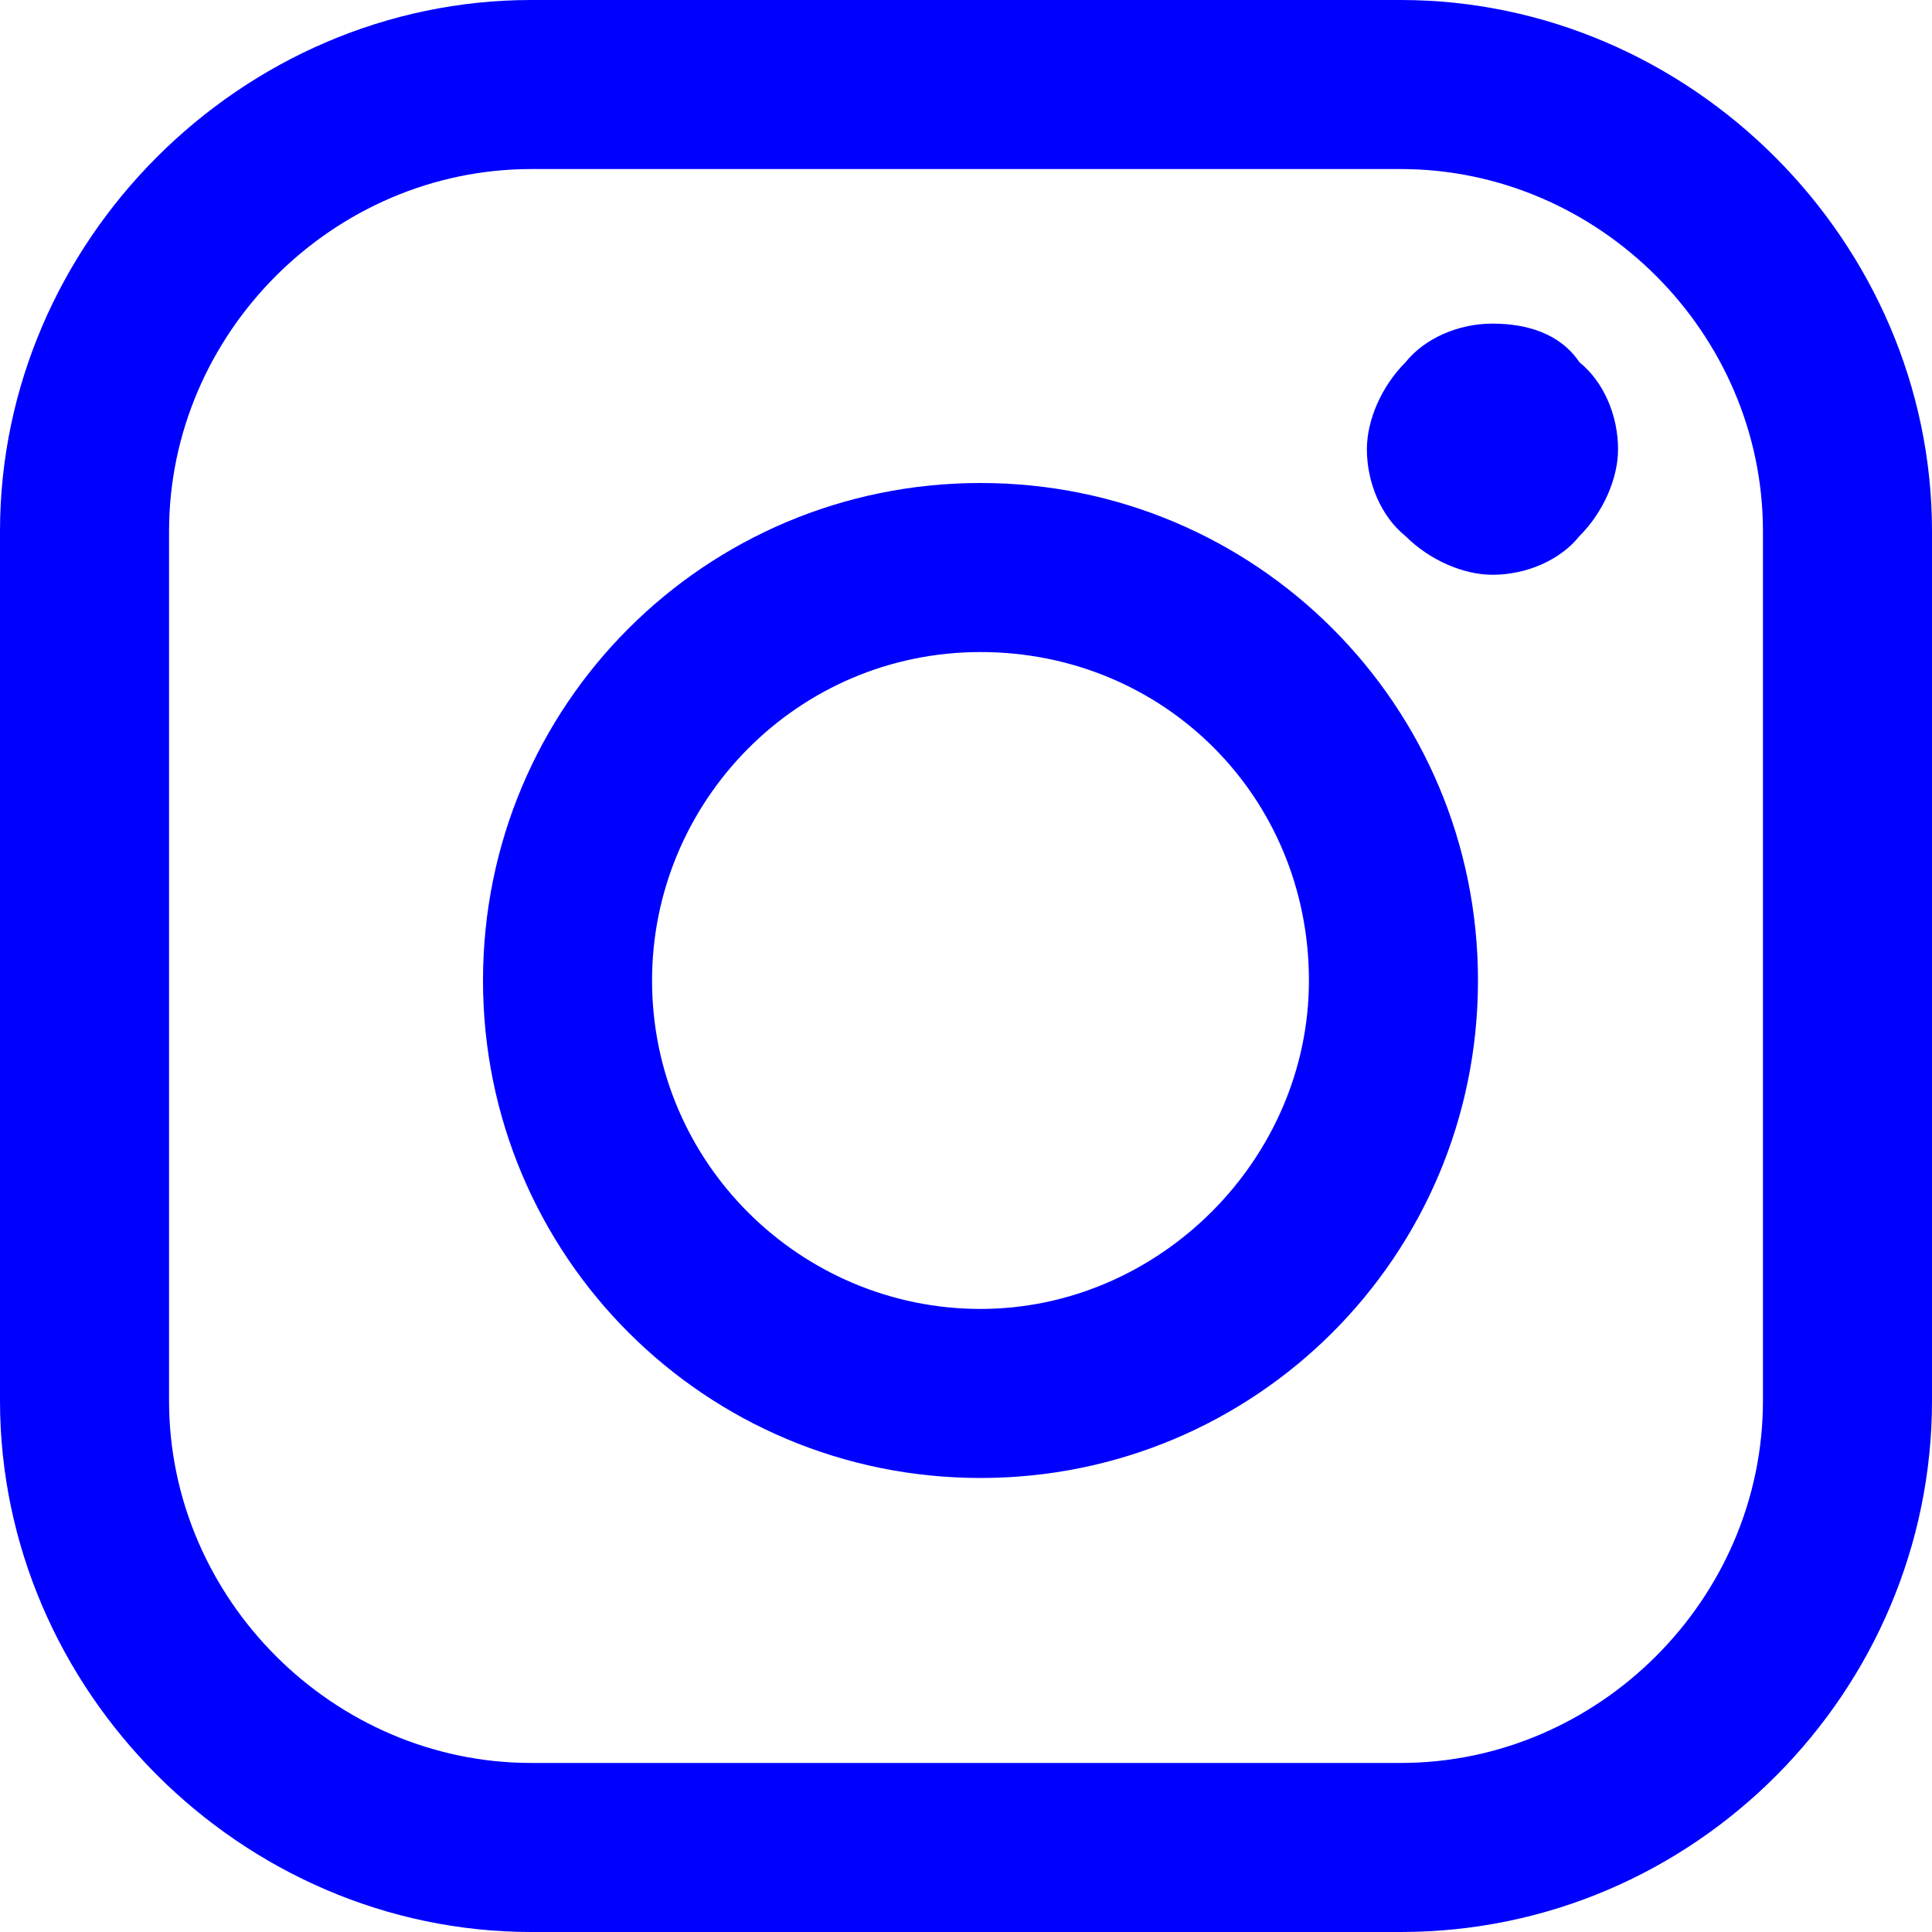 <?xml version="1.0" encoding="utf-8"?>
<!-- Generator: Adobe Illustrator 22.0.1, SVG Export Plug-In . SVG Version: 6.00 Build 0)  -->
<svg version="1.1" id="Calque_1" xmlns="http://www.w3.org/2000/svg" xmlns:xlink="http://www.w3.org/1999/xlink" x="0px" y="0px"
	 viewBox="0 0 40 40" style="enable-background:new 0 0 40 40;" xml:space="preserve">
<style type="text/css">
	.st0{fill:#0000FF;}
</style>
<title>Group 2</title>
<desc>Created with Sketch.</desc>
<g id="Mobile-Copy" transform="translate(-52, -816)">
	<g id="Group-4" transform="translate(52, 816)">
		<g id="Group-6-Copy">
			<g id="Group-2">
				<path id="Fill-1" class="st0" d="M36.5,29c0,4.1-3.4,7.5-7.5,7.5H11c-4.1,0-7.5-3.4-7.5-7.5V11c0-4.1,3.4-7.5,7.5-7.5H29
					c4.1,0,7.5,3.4,7.5,7.5L36.5,29L36.5,29z M29,0H11C5,0,0,5,0,11V29C0,35,5,40,11,40H29c6.1,0,11-5,11-11V11C40,5,35,0,29,0z"/>
				<path id="Fill-3" class="st0" d="M20.3,27.1c-3.7,0-6.8-3-6.8-6.8c0-3.7,3-6.8,6.8-6.8s6.8,3,6.8,6.8C27.1,24,24,27.1,20.3,27.1
					 M20.3,10C14.6,10,10,14.6,10,20.3c0,5.7,4.6,10.3,10.3,10.3S30.6,26,30.6,20.3C30.6,14.6,26,10,20.3,10"/>
				<path id="Fill-5" class="st0" d="M30.9,6.7c-0.7,0-1.4,0.3-1.8,0.8c-0.5,0.5-0.8,1.2-0.8,1.8c0,0.7,0.3,1.4,0.8,1.8
					c0.5,0.5,1.2,0.8,1.8,0.8c0.7,0,1.4-0.3,1.8-0.8c0.5-0.5,0.8-1.2,0.8-1.8c0-0.7-0.3-1.4-0.8-1.8C32.3,6.9,31.6,6.7,30.9,6.7"/>
			</g>
		</g>
	</g>
</g>
</svg>
